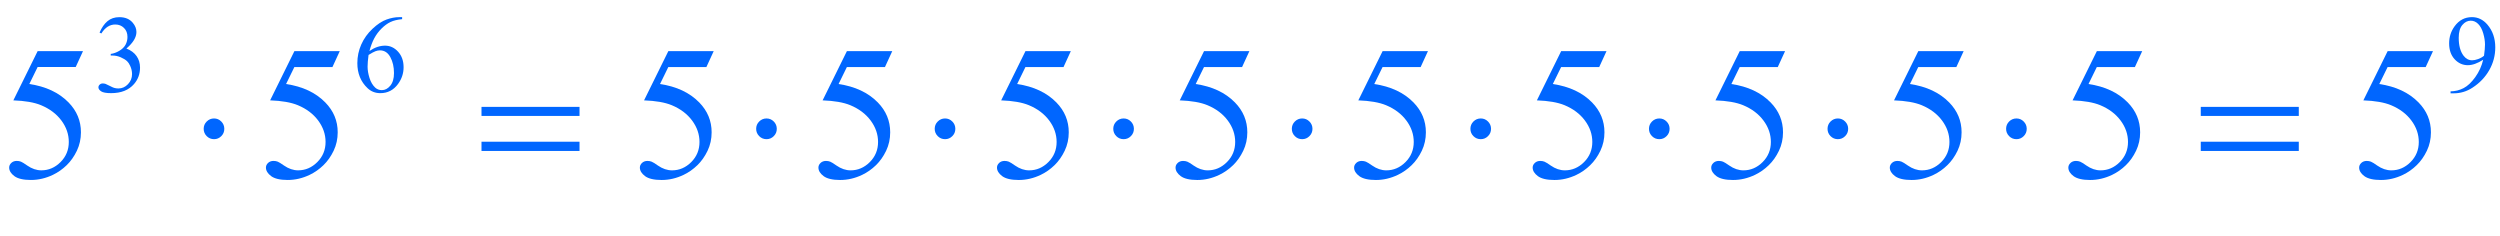 <?xml version="1.0" encoding="iso-8859-1"?>
<!-- Generator: Adobe Illustrator 16.0.0, SVG Export Plug-In . SVG Version: 6.00 Build 0)  -->
<!DOCTYPE svg PUBLIC "-//W3C//DTD SVG 1.1//EN" "http://www.w3.org/Graphics/SVG/1.1/DTD/svg11.dtd">
<svg version="1.1" id="Lager_1" xmlns="http://www.w3.org/2000/svg" xmlns:xlink="http://www.w3.org/1999/xlink" x="0px" y="0px"
	 width="163.458px" height="15.454px" viewBox="0 0 163.458 15.454" style="enable-background:new 0 0 163.458 15.454;"
	 xml:space="preserve">
<g>
	<g>
		<path style="fill:#0066FF;" d="M6.51,2.131c0.136-0.322,0.309-0.571,0.517-0.746C7.235,1.21,7.494,1.122,7.805,1.122
			c0.383,0,0.677,0.125,0.882,0.374c0.155,0.186,0.233,0.385,0.233,0.597c0,0.348-0.219,0.708-0.656,1.08
			C8.557,3.288,8.78,3.452,8.93,3.667c0.15,0.214,0.226,0.466,0.226,0.755c0,0.414-0.131,0.773-0.395,1.076
			C8.417,5.893,7.92,6.09,7.268,6.09c-0.322,0-0.542-0.04-0.658-0.12c-0.117-0.08-0.175-0.166-0.175-0.258
			c0-0.068,0.027-0.128,0.083-0.18C6.574,5.481,6.64,5.456,6.718,5.456c0.059,0,0.119,0.009,0.18,0.028
			c0.04,0.012,0.131,0.055,0.272,0.129S7.408,5.73,7.462,5.745c0.087,0.026,0.18,0.039,0.279,0.039c0.24,0,0.449-0.093,0.626-0.279
			c0.178-0.186,0.267-0.406,0.267-0.66c0-0.186-0.041-0.367-0.124-0.543C8.449,4.17,8.382,4.07,8.309,4.001
			c-0.101-0.094-0.24-0.179-0.417-0.256c-0.176-0.076-0.356-0.114-0.54-0.114H7.24V3.525c0.186-0.023,0.373-0.091,0.56-0.201
			c0.187-0.111,0.323-0.244,0.408-0.399C8.292,2.77,8.334,2.6,8.334,2.414c0-0.242-0.076-0.438-0.228-0.587
			C7.955,1.677,7.766,1.602,7.54,1.602c-0.365,0-0.669,0.195-0.914,0.586L6.51,2.131z"/>
		<path style="fill:#0066FF;" d="M26.292,1.122v0.131c-0.311,0.03-0.564,0.092-0.76,0.185c-0.197,0.093-0.391,0.235-0.583,0.425
			c-0.191,0.19-0.351,0.403-0.476,0.637c-0.126,0.234-0.231,0.513-0.316,0.834c0.339-0.232,0.679-0.349,1.02-0.349
			c0.327,0,0.611,0.132,0.851,0.395c0.24,0.264,0.36,0.603,0.36,1.017c0,0.4-0.121,0.764-0.363,1.094
			c-0.292,0.4-0.678,0.6-1.158,0.6c-0.327,0-0.604-0.108-0.833-0.324c-0.447-0.421-0.67-0.967-0.67-1.638
			c0-0.428,0.086-0.835,0.257-1.221c0.172-0.386,0.417-0.728,0.736-1.027s0.624-0.5,0.916-0.604
			c0.292-0.104,0.563-0.155,0.815-0.155H26.292z M24.097,3.592c-0.042,0.317-0.063,0.574-0.063,0.769
			c0,0.226,0.042,0.471,0.125,0.736c0.083,0.265,0.208,0.475,0.372,0.63c0.12,0.111,0.266,0.166,0.438,0.166
			c0.205,0,0.388-0.097,0.549-0.29s0.242-0.468,0.242-0.826c0-0.402-0.08-0.75-0.24-1.044c-0.16-0.294-0.387-0.441-0.681-0.441
			c-0.09,0-0.186,0.019-0.288,0.056C24.448,3.387,24.297,3.468,24.097,3.592z"/>
		<path style="fill:#0066FF;" d="M160.226,6.104v-0.13c0.306-0.005,0.591-0.076,0.854-0.213c0.263-0.138,0.518-0.378,0.764-0.722
			s0.417-0.721,0.514-1.133c-0.37,0.238-0.704,0.356-1.003,0.356c-0.336,0-0.624-0.13-0.864-0.39
			c-0.239-0.26-0.359-0.605-0.359-1.036c0-0.419,0.12-0.792,0.359-1.119c0.29-0.397,0.667-0.597,1.133-0.597
			c0.393,0,0.729,0.163,1.009,0.487c0.344,0.402,0.516,0.898,0.516,1.489c0,0.532-0.131,1.027-0.392,1.487s-0.625,0.842-1.091,1.145
			c-0.378,0.25-0.791,0.374-1.238,0.374H160.226z M162.413,3.645c0.043-0.306,0.064-0.55,0.064-0.734
			c0-0.228-0.039-0.475-0.117-0.739c-0.077-0.265-0.188-0.467-0.33-0.608c-0.142-0.141-0.304-0.212-0.484-0.212
			c-0.21,0-0.394,0.094-0.551,0.282c-0.157,0.188-0.236,0.468-0.236,0.84c0,0.497,0.104,0.885,0.313,1.165
			c0.153,0.202,0.342,0.303,0.565,0.303c0.107,0,0.236-0.025,0.384-0.078C162.17,3.812,162.301,3.739,162.413,3.645z"/>
	</g>
	<g>
		<path style="fill:#0066FF;" d="M5.426,3.345L4.95,4.382H2.46L1.917,5.493c1.078,0.159,1.933,0.56,2.563,1.202
			C5.021,7.249,5.292,7.9,5.292,8.648c0,0.436-0.089,0.839-0.266,1.209c-0.177,0.37-0.4,0.686-0.668,0.945
			c-0.269,0.261-0.568,0.471-0.897,0.629c-0.468,0.224-0.948,0.336-1.44,0.336c-0.497,0-0.858-0.085-1.083-0.253
			c-0.226-0.169-0.339-0.355-0.339-0.559c0-0.114,0.047-0.215,0.14-0.303c0.094-0.087,0.212-0.131,0.354-0.131
			c0.105,0,0.198,0.017,0.277,0.049c0.08,0.032,0.215,0.116,0.406,0.25c0.305,0.212,0.614,0.317,0.928,0.317
			c0.476,0,0.894-0.18,1.254-0.54c0.36-0.36,0.54-0.799,0.54-1.315c0-0.5-0.161-0.967-0.482-1.4
			C3.695,7.449,3.251,7.115,2.686,6.879C2.242,6.695,1.638,6.59,0.873,6.562L2.46,3.345H5.426z"/>
		<path style="fill:#0066FF;" d="M22.213,3.345l-0.476,1.038h-2.49l-0.543,1.111c1.078,0.159,1.933,0.56,2.563,1.202
			C21.809,7.249,22.08,7.9,22.08,8.648c0,0.436-0.089,0.839-0.266,1.209c-0.177,0.37-0.4,0.686-0.668,0.945
			c-0.269,0.261-0.568,0.471-0.897,0.629c-0.468,0.224-0.948,0.336-1.44,0.336c-0.497,0-0.858-0.085-1.083-0.253
			c-0.226-0.169-0.339-0.355-0.339-0.559c0-0.114,0.047-0.215,0.14-0.303c0.094-0.087,0.212-0.131,0.354-0.131
			c0.105,0,0.198,0.017,0.277,0.049c0.08,0.032,0.215,0.116,0.406,0.25c0.305,0.212,0.614,0.317,0.928,0.317
			c0.476,0,0.894-0.18,1.254-0.54c0.36-0.36,0.54-0.799,0.54-1.315c0-0.5-0.161-0.967-0.482-1.4
			c-0.321-0.434-0.765-0.768-1.331-1.004c-0.443-0.184-1.048-0.289-1.812-0.317l1.587-3.217H22.213z"/>
		<path style="fill:#0066FF;" d="M46.663,3.345l-0.476,1.038h-2.49l-0.543,1.111c1.078,0.159,1.933,0.56,2.563,1.202
			c0.541,0.554,0.812,1.205,0.812,1.953c0,0.436-0.089,0.839-0.266,1.209c-0.177,0.37-0.4,0.686-0.668,0.945
			c-0.269,0.261-0.568,0.471-0.897,0.629c-0.468,0.224-0.948,0.336-1.44,0.336c-0.497,0-0.858-0.085-1.083-0.253
			c-0.226-0.169-0.339-0.355-0.339-0.559c0-0.114,0.047-0.215,0.14-0.303c0.094-0.087,0.212-0.131,0.354-0.131
			c0.105,0,0.198,0.017,0.277,0.049c0.08,0.032,0.215,0.116,0.406,0.25c0.305,0.212,0.614,0.317,0.928,0.317
			c0.476,0,0.894-0.18,1.254-0.54c0.36-0.36,0.54-0.799,0.54-1.315c0-0.5-0.161-0.967-0.482-1.4
			c-0.321-0.434-0.765-0.768-1.331-1.004c-0.443-0.184-1.048-0.289-1.812-0.317l1.587-3.217H46.663z"/>
		<path style="fill:#0066FF;" d="M58.338,3.345l-0.476,1.038h-2.49l-0.543,1.111c1.078,0.159,1.933,0.56,2.563,1.202
			c0.541,0.554,0.812,1.205,0.812,1.953c0,0.436-0.089,0.839-0.266,1.209c-0.177,0.37-0.4,0.686-0.668,0.945
			c-0.269,0.261-0.568,0.471-0.897,0.629c-0.468,0.224-0.948,0.336-1.44,0.336c-0.497,0-0.858-0.085-1.083-0.253
			c-0.226-0.169-0.339-0.355-0.339-0.559c0-0.114,0.047-0.215,0.14-0.303c0.094-0.087,0.212-0.131,0.354-0.131
			c0.105,0,0.198,0.017,0.277,0.049c0.08,0.032,0.215,0.116,0.406,0.25c0.305,0.212,0.614,0.317,0.928,0.317
			c0.476,0,0.894-0.18,1.254-0.54c0.36-0.36,0.54-0.799,0.54-1.315c0-0.5-0.161-0.967-0.482-1.4
			c-0.321-0.434-0.765-0.768-1.331-1.004c-0.443-0.184-1.048-0.289-1.812-0.317l1.587-3.217H58.338z"/>
		<path style="fill:#0066FF;" d="M70.013,3.345l-0.476,1.038h-2.49l-0.543,1.111c1.078,0.159,1.933,0.56,2.563,1.202
			c0.541,0.554,0.812,1.205,0.812,1.953c0,0.436-0.089,0.839-0.266,1.209c-0.177,0.37-0.4,0.686-0.668,0.945
			c-0.269,0.261-0.568,0.471-0.897,0.629c-0.468,0.224-0.948,0.336-1.44,0.336c-0.497,0-0.858-0.085-1.083-0.253
			c-0.226-0.169-0.339-0.355-0.339-0.559c0-0.114,0.047-0.215,0.14-0.303c0.094-0.087,0.212-0.131,0.354-0.131
			c0.105,0,0.198,0.017,0.277,0.049c0.08,0.032,0.215,0.116,0.406,0.25c0.305,0.212,0.614,0.317,0.928,0.317
			c0.476,0,0.894-0.18,1.254-0.54c0.36-0.36,0.54-0.799,0.54-1.315c0-0.5-0.161-0.967-0.482-1.4
			c-0.321-0.434-0.765-0.768-1.331-1.004C66.83,6.695,66.225,6.59,65.46,6.562l1.587-3.217H70.013z"/>
		<path style="fill:#0066FF;" d="M81.688,3.345l-0.476,1.038h-2.49l-0.543,1.111c1.078,0.159,1.933,0.56,2.563,1.202
			c0.541,0.554,0.812,1.205,0.812,1.953c0,0.436-0.089,0.839-0.266,1.209c-0.177,0.37-0.4,0.686-0.668,0.945
			c-0.269,0.261-0.568,0.471-0.897,0.629c-0.468,0.224-0.948,0.336-1.44,0.336c-0.497,0-0.858-0.085-1.083-0.253
			c-0.226-0.169-0.339-0.355-0.339-0.559c0-0.114,0.047-0.215,0.14-0.303c0.094-0.087,0.212-0.131,0.354-0.131
			c0.105,0,0.198,0.017,0.277,0.049c0.08,0.032,0.215,0.116,0.406,0.25c0.305,0.212,0.614,0.317,0.928,0.317
			c0.476,0,0.894-0.18,1.254-0.54c0.36-0.36,0.54-0.799,0.54-1.315c0-0.5-0.161-0.967-0.482-1.4
			c-0.321-0.434-0.765-0.768-1.331-1.004C78.505,6.695,77.9,6.59,77.136,6.562l1.587-3.217H81.688z"/>
		<path style="fill:#0066FF;" d="M93.363,3.345l-0.476,1.038h-2.49l-0.544,1.111c1.079,0.159,1.934,0.56,2.564,1.202
			c0.541,0.554,0.812,1.205,0.812,1.953c0,0.436-0.089,0.839-0.266,1.209s-0.399,0.686-0.669,0.945
			c-0.268,0.261-0.567,0.471-0.896,0.629c-0.468,0.224-0.948,0.336-1.44,0.336c-0.497,0-0.857-0.085-1.084-0.253
			c-0.226-0.169-0.339-0.355-0.339-0.559c0-0.114,0.047-0.215,0.141-0.303c0.094-0.087,0.212-0.131,0.354-0.131
			c0.105,0,0.198,0.017,0.277,0.049s0.215,0.116,0.406,0.25c0.305,0.212,0.614,0.317,0.928,0.317c0.476,0,0.894-0.18,1.254-0.54
			s0.54-0.799,0.54-1.315c0-0.5-0.16-0.967-0.482-1.4c-0.321-0.434-0.765-0.768-1.33-1.004c-0.443-0.184-1.048-0.289-1.812-0.317
			l1.587-3.217H93.363z"/>
		<path style="fill:#0066FF;" d="M105.038,3.345l-0.476,1.038h-2.49l-0.544,1.111c1.079,0.159,1.934,0.56,2.564,1.202
			c0.541,0.554,0.812,1.205,0.812,1.953c0,0.436-0.089,0.839-0.266,1.209s-0.399,0.686-0.669,0.945
			c-0.268,0.261-0.567,0.471-0.896,0.629c-0.468,0.224-0.948,0.336-1.44,0.336c-0.497,0-0.857-0.085-1.084-0.253
			c-0.226-0.169-0.339-0.355-0.339-0.559c0-0.114,0.047-0.215,0.141-0.303c0.094-0.087,0.212-0.131,0.354-0.131
			c0.105,0,0.198,0.017,0.277,0.049s0.215,0.116,0.406,0.25c0.305,0.212,0.614,0.317,0.928,0.317c0.476,0,0.894-0.18,1.254-0.54
			s0.54-0.799,0.54-1.315c0-0.5-0.16-0.967-0.482-1.4c-0.321-0.434-0.765-0.768-1.33-1.004c-0.443-0.184-1.048-0.289-1.812-0.317
			l1.587-3.217H105.038z"/>
		<path style="fill:#0066FF;" d="M116.713,3.345l-0.476,1.038h-2.49l-0.544,1.111c1.079,0.159,1.934,0.56,2.564,1.202
			c0.541,0.554,0.812,1.205,0.812,1.953c0,0.436-0.089,0.839-0.266,1.209s-0.399,0.686-0.669,0.945
			c-0.268,0.261-0.567,0.471-0.896,0.629c-0.468,0.224-0.948,0.336-1.44,0.336c-0.497,0-0.857-0.085-1.084-0.253
			c-0.226-0.169-0.339-0.355-0.339-0.559c0-0.114,0.047-0.215,0.141-0.303c0.094-0.087,0.212-0.131,0.354-0.131
			c0.105,0,0.198,0.017,0.277,0.049s0.215,0.116,0.406,0.25c0.305,0.212,0.614,0.317,0.928,0.317c0.476,0,0.894-0.18,1.254-0.54
			s0.54-0.799,0.54-1.315c0-0.5-0.16-0.967-0.482-1.4c-0.321-0.434-0.765-0.768-1.33-1.004c-0.443-0.184-1.048-0.289-1.812-0.317
			l1.587-3.217H116.713z"/>
		<path style="fill:#0066FF;" d="M128.389,3.345l-0.476,1.038h-2.49l-0.544,1.111c1.079,0.159,1.934,0.56,2.564,1.202
			c0.541,0.554,0.812,1.205,0.812,1.953c0,0.436-0.089,0.839-0.266,1.209s-0.399,0.686-0.669,0.945
			c-0.268,0.261-0.567,0.471-0.896,0.629c-0.468,0.224-0.948,0.336-1.44,0.336c-0.497,0-0.857-0.085-1.084-0.253
			c-0.226-0.169-0.339-0.355-0.339-0.559c0-0.114,0.047-0.215,0.141-0.303c0.094-0.087,0.212-0.131,0.354-0.131
			c0.105,0,0.198,0.017,0.277,0.049s0.215,0.116,0.406,0.25c0.305,0.212,0.614,0.317,0.928,0.317c0.476,0,0.894-0.18,1.254-0.54
			s0.54-0.799,0.54-1.315c0-0.5-0.16-0.967-0.482-1.4c-0.321-0.434-0.765-0.768-1.33-1.004c-0.443-0.184-1.048-0.289-1.812-0.317
			l1.587-3.217H128.389z"/>
		<path style="fill:#0066FF;" d="M140.063,3.345l-0.476,1.038h-2.49l-0.544,1.111c1.079,0.159,1.934,0.56,2.564,1.202
			c0.541,0.554,0.812,1.205,0.812,1.953c0,0.436-0.089,0.839-0.266,1.209s-0.399,0.686-0.669,0.945
			c-0.268,0.261-0.567,0.471-0.896,0.629c-0.468,0.224-0.948,0.336-1.44,0.336c-0.497,0-0.857-0.085-1.084-0.253
			c-0.226-0.169-0.339-0.355-0.339-0.559c0-0.114,0.047-0.215,0.141-0.303c0.094-0.087,0.212-0.131,0.354-0.131
			c0.105,0,0.198,0.017,0.277,0.049s0.215,0.116,0.406,0.25c0.305,0.212,0.614,0.317,0.928,0.317c0.476,0,0.894-0.18,1.254-0.54
			s0.54-0.799,0.54-1.315c0-0.5-0.16-0.967-0.482-1.4c-0.321-0.434-0.765-0.768-1.33-1.004c-0.443-0.184-1.048-0.289-1.812-0.317
			l1.587-3.217H140.063z"/>
		<path style="fill:#0066FF;" d="M159.076,3.345l-0.476,1.038h-2.49l-0.544,1.111c1.079,0.159,1.934,0.56,2.564,1.202
			c0.541,0.554,0.812,1.205,0.812,1.953c0,0.436-0.089,0.839-0.266,1.209s-0.399,0.686-0.669,0.945
			c-0.268,0.261-0.567,0.471-0.896,0.629c-0.468,0.224-0.948,0.336-1.44,0.336c-0.497,0-0.857-0.085-1.084-0.253
			c-0.226-0.169-0.339-0.355-0.339-0.559c0-0.114,0.047-0.215,0.141-0.303c0.094-0.087,0.212-0.131,0.354-0.131
			c0.105,0,0.198,0.017,0.277,0.049s0.215,0.116,0.406,0.25c0.305,0.212,0.614,0.317,0.928,0.317c0.476,0,0.894-0.18,1.254-0.54
			s0.54-0.799,0.54-1.315c0-0.5-0.16-0.967-0.482-1.4c-0.321-0.434-0.765-0.768-1.33-1.004c-0.443-0.184-1.048-0.289-1.812-0.317
			l1.587-3.217H159.076z"/>
	</g>
	<g>
		<path style="fill:#0066FF;" d="M14.666,8.423c0,0.188-0.066,0.347-0.198,0.479c-0.132,0.132-0.29,0.198-0.473,0.198
			c-0.187,0-0.347-0.066-0.479-0.198c-0.132-0.133-0.199-0.292-0.199-0.479c0-0.187,0.066-0.347,0.199-0.479
			c0.132-0.132,0.292-0.199,0.479-0.199c0.183,0,0.341,0.066,0.473,0.199C14.599,8.076,14.666,8.236,14.666,8.423z"/>
		<path style="fill:#0066FF;" d="M31.482,6.988h6.409v0.592h-6.409V6.988z M31.482,9.266h6.409v0.604h-6.409V9.266z"/>
		<path style="fill:#0066FF;" d="M50.789,8.423c0,0.188-0.066,0.347-0.198,0.479c-0.132,0.132-0.29,0.198-0.473,0.198
			c-0.187,0-0.347-0.066-0.479-0.198c-0.132-0.133-0.199-0.292-0.199-0.479c0-0.187,0.066-0.347,0.199-0.479
			c0.132-0.132,0.292-0.199,0.479-0.199c0.183,0,0.341,0.066,0.473,0.199C50.722,8.076,50.789,8.236,50.789,8.423z"/>
		<path style="fill:#0066FF;" d="M62.463,8.423c0,0.188-0.066,0.347-0.198,0.479c-0.132,0.132-0.29,0.198-0.473,0.198
			c-0.187,0-0.347-0.066-0.479-0.198c-0.132-0.133-0.199-0.292-0.199-0.479c0-0.187,0.066-0.347,0.199-0.479
			c0.132-0.132,0.292-0.199,0.479-0.199c0.183,0,0.341,0.066,0.473,0.199C62.397,8.076,62.463,8.236,62.463,8.423z"/>
		<path style="fill:#0066FF;" d="M74.138,8.423c0,0.188-0.066,0.347-0.198,0.479c-0.132,0.132-0.29,0.198-0.473,0.198
			c-0.187,0-0.347-0.066-0.479-0.198c-0.132-0.133-0.199-0.292-0.199-0.479c0-0.187,0.066-0.347,0.199-0.479
			c0.132-0.132,0.292-0.199,0.479-0.199c0.183,0,0.341,0.066,0.473,0.199C74.072,8.076,74.138,8.236,74.138,8.423z"/>
		<path style="fill:#0066FF;" d="M85.813,8.423c0,0.188-0.066,0.347-0.199,0.479c-0.132,0.132-0.289,0.198-0.473,0.198
			c-0.188,0-0.347-0.066-0.479-0.198C84.53,8.77,84.464,8.61,84.464,8.423c0-0.187,0.066-0.347,0.198-0.479
			c0.133-0.132,0.292-0.199,0.479-0.199c0.184,0,0.341,0.066,0.473,0.199C85.747,8.076,85.813,8.236,85.813,8.423z"/>
		<path style="fill:#0066FF;" d="M97.489,8.423c0,0.188-0.066,0.347-0.199,0.479c-0.132,0.132-0.289,0.198-0.473,0.198
			c-0.188,0-0.347-0.066-0.479-0.198C96.206,8.77,96.14,8.61,96.14,8.423c0-0.187,0.066-0.347,0.198-0.479
			c0.133-0.132,0.292-0.199,0.479-0.199c0.184,0,0.341,0.066,0.473,0.199C97.423,8.076,97.489,8.236,97.489,8.423z"/>
		<path style="fill:#0066FF;" d="M109.164,8.423c0,0.188-0.066,0.347-0.199,0.479c-0.132,0.132-0.289,0.198-0.473,0.198
			c-0.188,0-0.347-0.066-0.479-0.198c-0.132-0.133-0.198-0.292-0.198-0.479c0-0.187,0.066-0.347,0.198-0.479
			c0.133-0.132,0.292-0.199,0.479-0.199c0.184,0,0.341,0.066,0.473,0.199C109.098,8.076,109.164,8.236,109.164,8.423z"/>
		<path style="fill:#0066FF;" d="M120.839,8.423c0,0.188-0.066,0.347-0.199,0.479c-0.132,0.132-0.289,0.198-0.473,0.198
			c-0.188,0-0.347-0.066-0.479-0.198c-0.132-0.133-0.198-0.292-0.198-0.479c0-0.187,0.066-0.347,0.198-0.479
			c0.133-0.132,0.292-0.199,0.479-0.199c0.184,0,0.341,0.066,0.473,0.199C120.772,8.076,120.839,8.236,120.839,8.423z"/>
		<path style="fill:#0066FF;" d="M132.514,8.423c0,0.188-0.066,0.347-0.199,0.479c-0.132,0.132-0.289,0.198-0.473,0.198
			c-0.188,0-0.347-0.066-0.479-0.198c-0.132-0.133-0.198-0.292-0.198-0.479c0-0.187,0.066-0.347,0.198-0.479
			c0.133-0.132,0.292-0.199,0.479-0.199c0.184,0,0.341,0.066,0.473,0.199C132.447,8.076,132.514,8.236,132.514,8.423z"/>
		<path style="fill:#0066FF;" d="M143.893,6.988h6.409v0.592h-6.409V6.988z M143.893,9.266h6.409v0.604h-6.409V9.266z"/>
	</g>
</g>
<g id="theGroup">
</g>
</svg>
